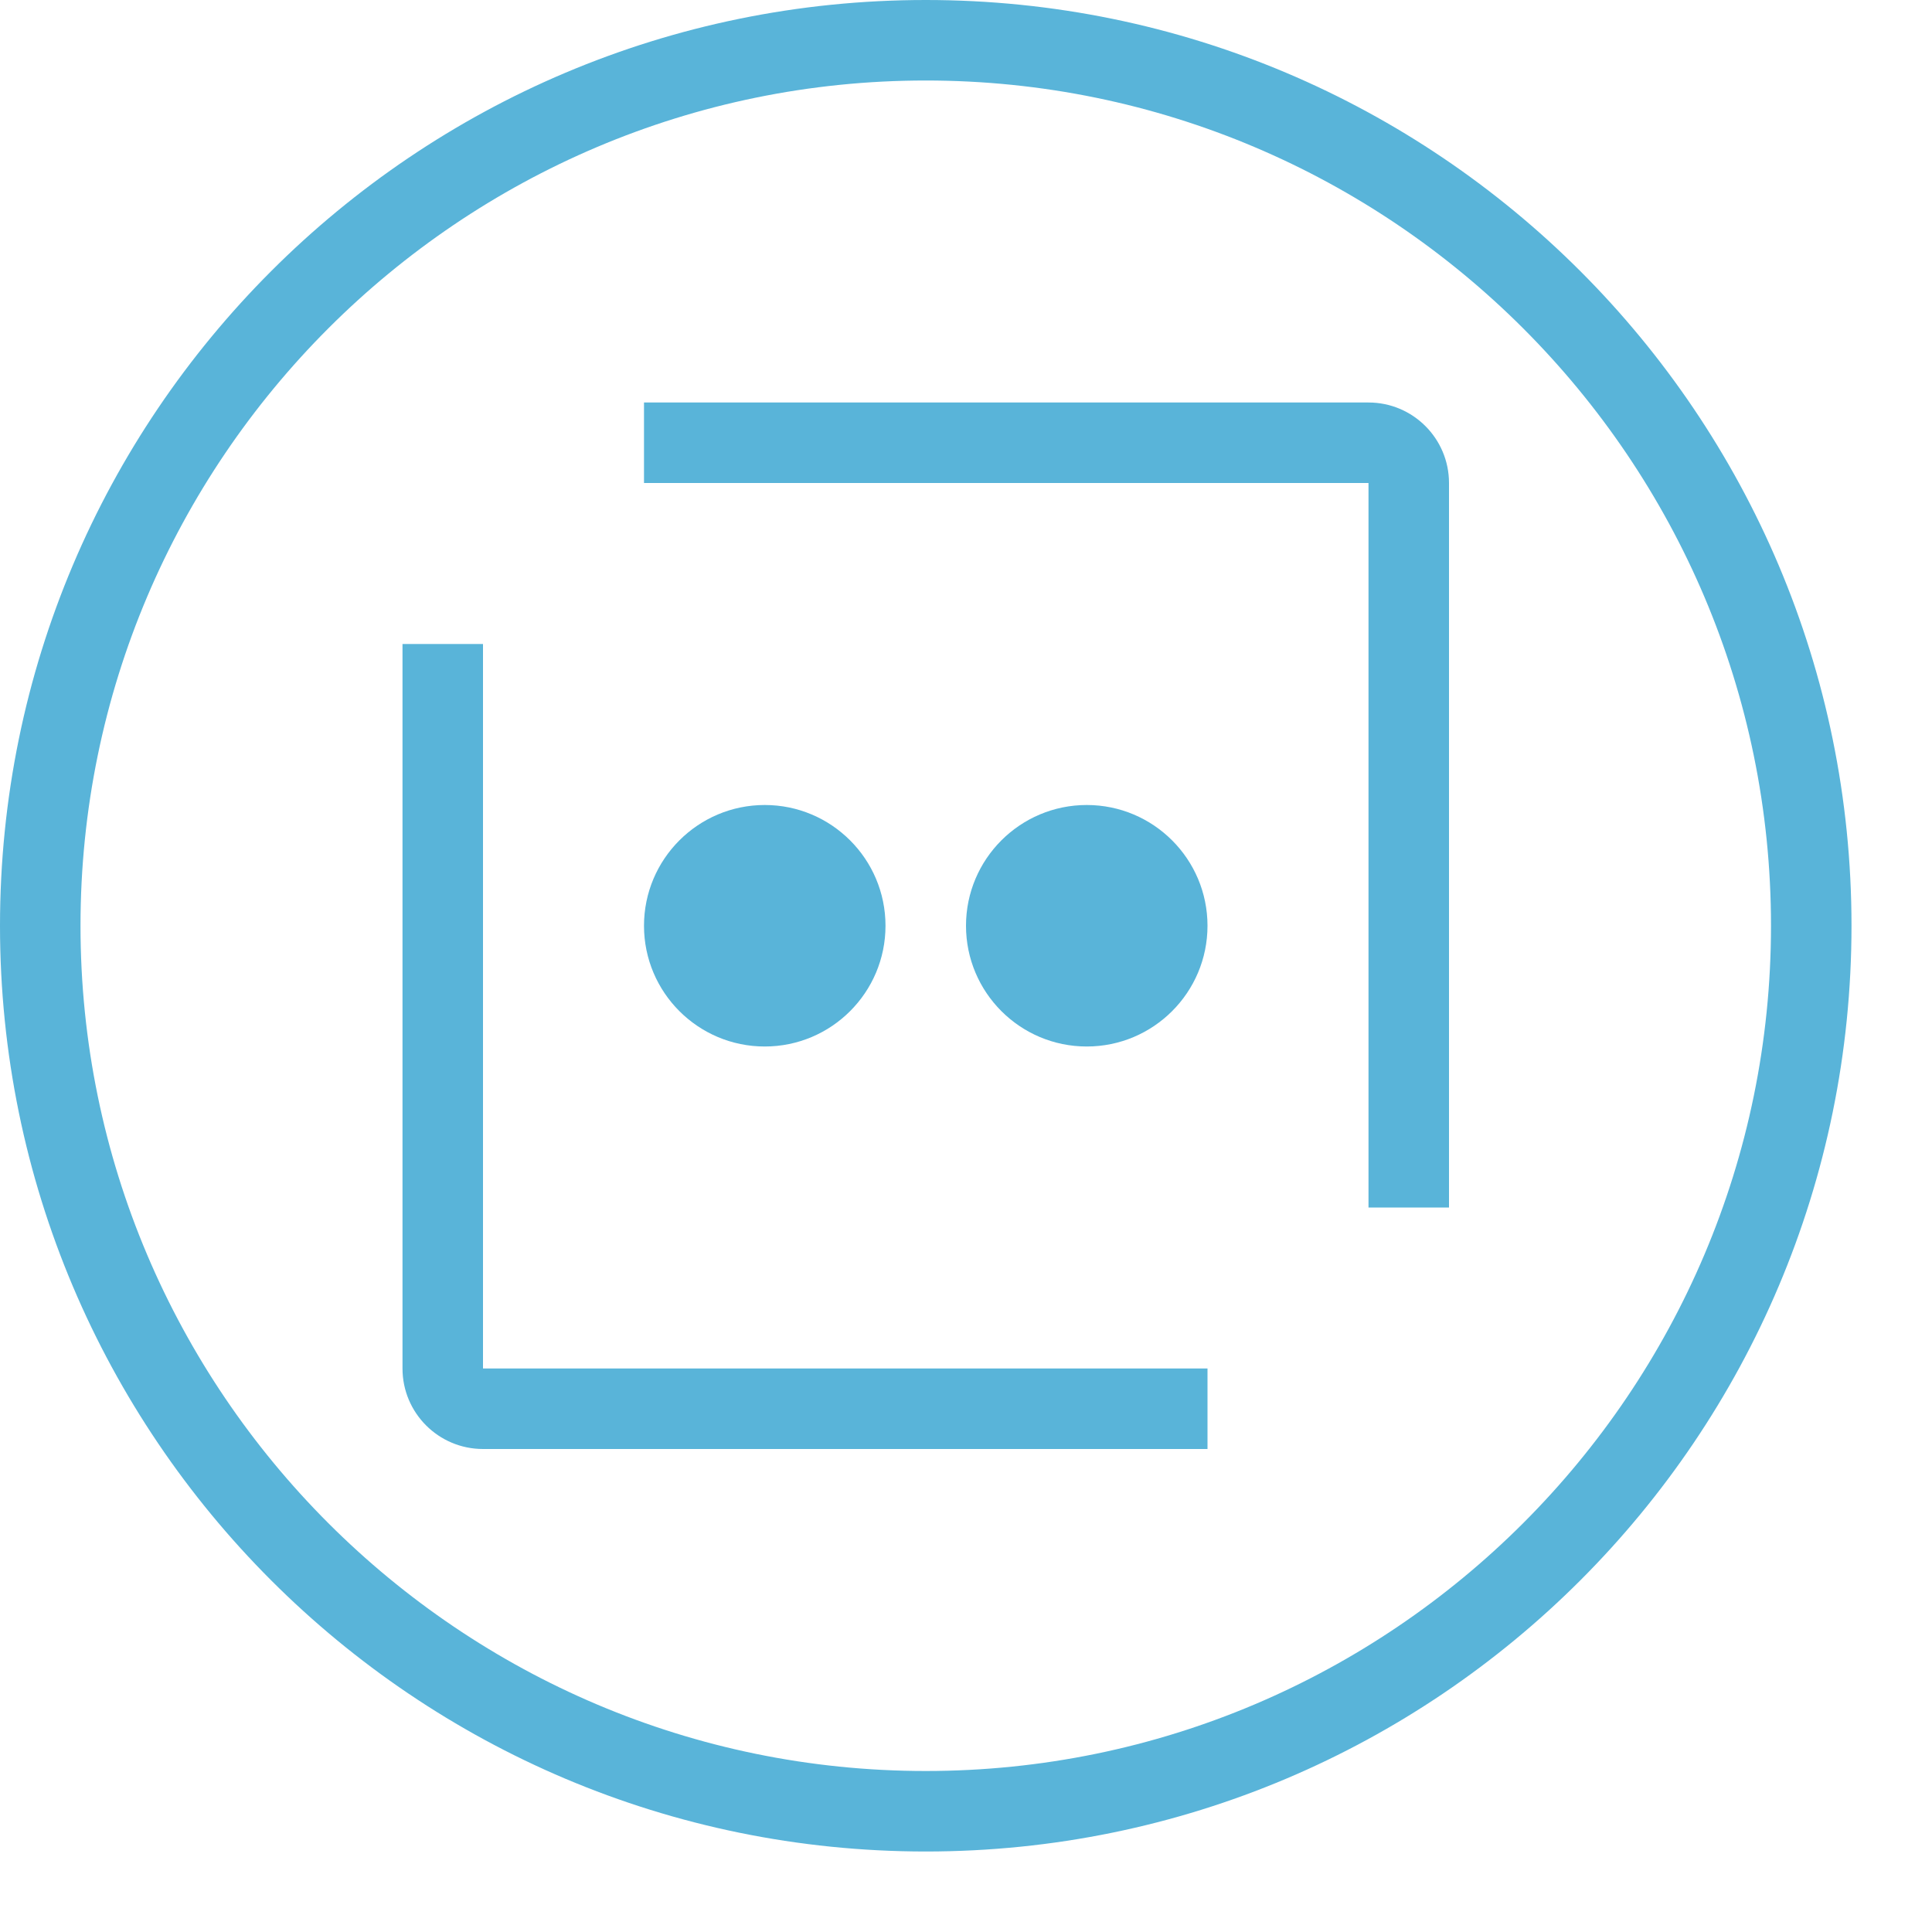 <?xml version="1.0" encoding="utf-8"?>
<!-- Generator: Adobe Illustrator 21.1.0, SVG Export Plug-In . SVG Version: 6.00 Build 0)  -->
<!DOCTYPE svg PUBLIC "-//W3C//DTD SVG 1.1//EN" "http://www.w3.org/Graphics/SVG/1.1/DTD/svg11.dtd">
<svg version="1.1" id="Layer_1" xmlns="http://www.w3.org/2000/svg" xmlns:xlink="http://www.w3.org/1999/xlink" x="0px" y="0px"
	 width="24px" height="24px" viewBox="0 0 24 24" enable-background="new 0 0 24 24" xml:space="preserve">
<path fill="#59B4D9" d="M9.5,10C8.672,10,8,10.672,8,11.5S8.672,13,9.5,13s1.5-0.672,1.5-1.5S10.328,10,9.5,10z"/>
<path fill="#59B4D9" d="M13.5,10c-0.828,0-1.5,0.672-1.5,1.5s0.672,1.5,1.5,1.5s1.5-0.672,1.5-1.5S14.328,10,13.5,10z"/>
<path fill="#59B4D9" d="M6,18c-0.552,0-1-0.448-1-1V8h1v9h9v1H6z"/>
<path fill="#59B4D9" d="M17,5c0.552,0,1,0.448,1,1v9h-1V6H8V5H17z"/>
<path fill="#59B4D9" d="M11.5,1C17.29,1,22,5.71,22,11.5S17.29,22,11.5,22S1,17.29,1,11.5S5.71,1,11.5,1 M11.5,0
	C5.149,0,0,5.149,0,11.5S5.149,23,11.5,23S23,17.851,23,11.5S17.851,0,11.5,0L11.5,0z"/>
</svg>
